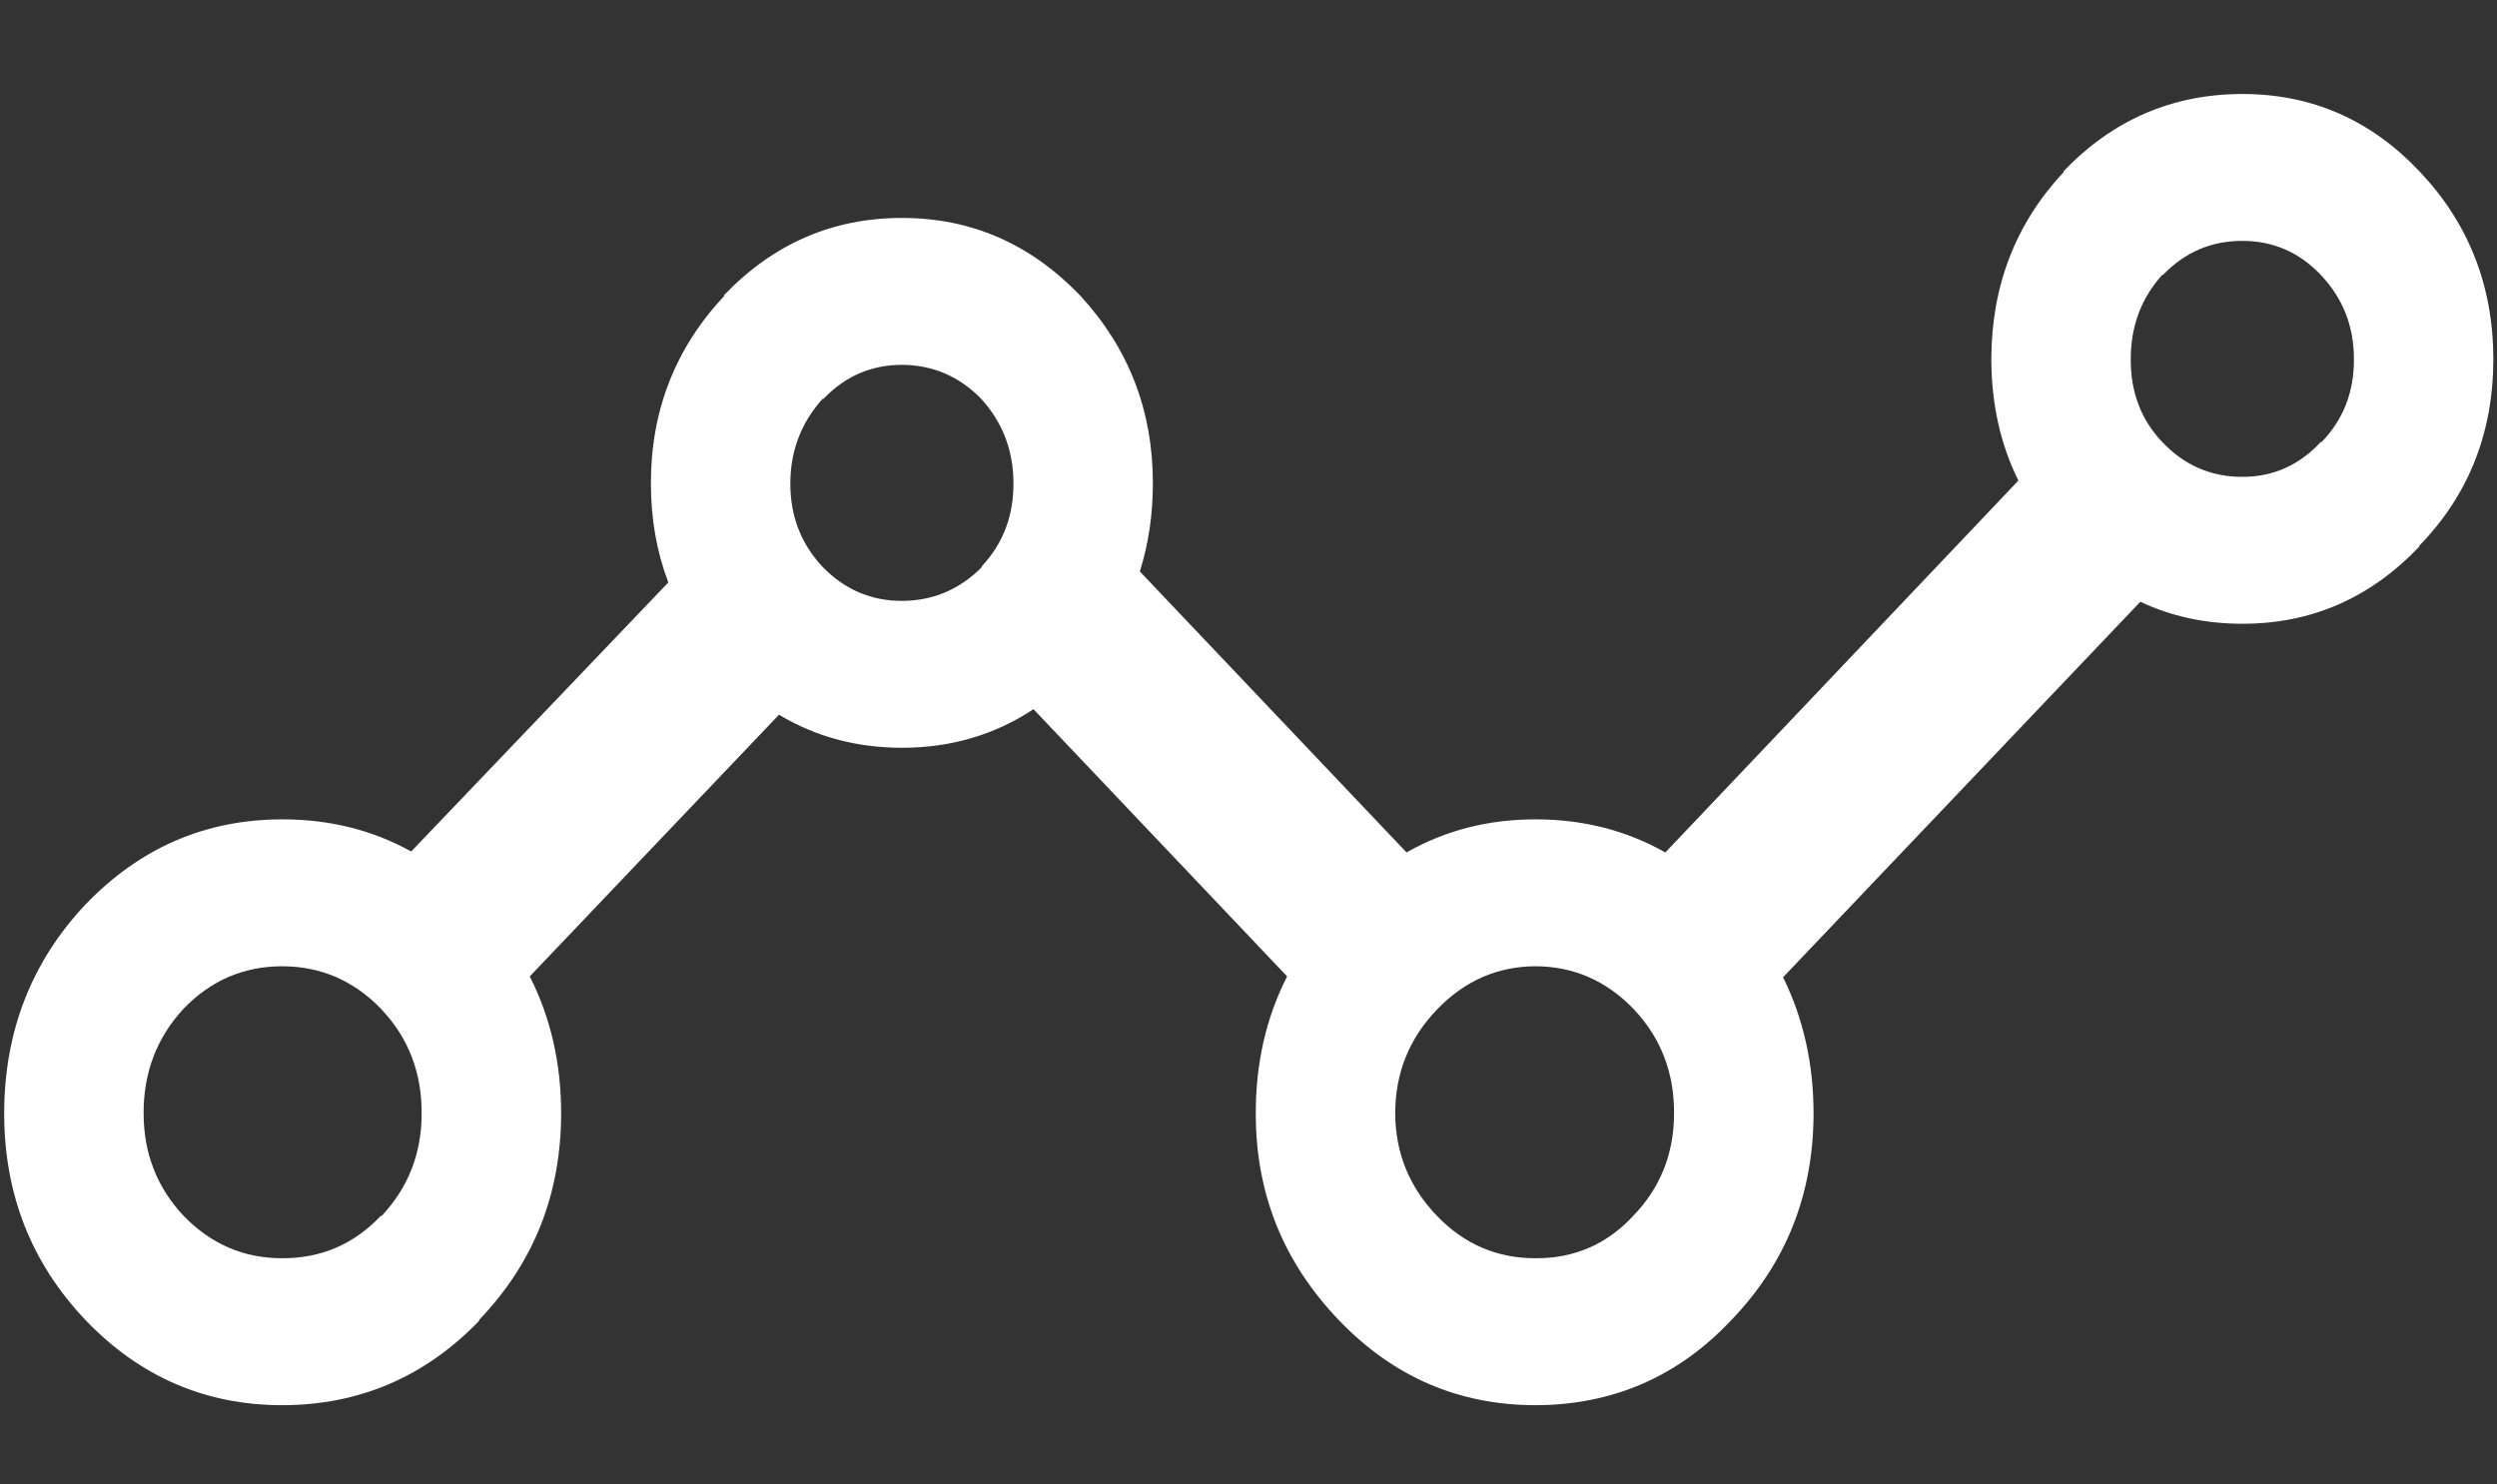 <svg width="37" height="22" viewBox="0 0 37 22" fill="none" xmlns="http://www.w3.org/2000/svg">
<rect x="0" y="0" width="37" height="22" fill="#333333" stroke="none"/>
<path d="M35.848 8.101V8.088C36.578 7.338 36.944 6.417 36.946 5.325C36.945 4.235 36.579 3.305 35.848 2.536C35.126 1.774 34.252 1.393 33.227 1.393C32.192 1.394 31.309 1.775 30.579 2.536V2.55C29.866 3.313 29.509 4.238 29.507 5.325C29.509 5.987 29.642 6.586 29.908 7.122L24.677 12.633C24.096 12.305 23.454 12.142 22.753 12.143C22.055 12.142 21.418 12.305 20.842 12.633L16.89 8.469C17.018 8.062 17.083 7.627 17.083 7.163C17.084 6.09 16.727 5.165 16.012 4.387C16.008 4.384 16.004 4.38 15.999 4.373C15.263 3.61 14.385 3.229 13.364 3.23C12.339 3.23 11.461 3.611 10.73 4.373V4.387C10.005 5.162 9.644 6.087 9.645 7.163C9.645 7.69 9.731 8.18 9.903 8.632L6.093 12.619C5.52 12.301 4.883 12.142 4.182 12.143C3.045 12.143 2.072 12.565 1.263 13.408C0.464 14.259 0.064 15.289 0.062 16.497C0.062 17.696 0.463 18.716 1.263 19.559L1.276 19.573C2.079 20.407 3.047 20.824 4.182 20.825C5.326 20.823 6.299 20.405 7.101 19.573V19.559C7.91 18.716 8.314 17.696 8.315 16.497C8.314 15.755 8.159 15.079 7.85 14.47L11.543 10.592C12.085 10.918 12.692 11.081 13.364 11.082C14.088 11.082 14.738 10.891 15.314 10.51L19.072 14.47C18.762 15.08 18.607 15.756 18.608 16.497C18.605 17.687 19.018 18.712 19.847 19.573C20.65 20.407 21.618 20.824 22.753 20.825C23.901 20.822 24.87 20.4 25.659 19.559C26.468 18.716 26.872 17.696 26.873 16.497C26.872 15.762 26.721 15.091 26.421 14.483L31.715 8.918C32.175 9.135 32.678 9.244 33.227 9.244C34.249 9.245 35.123 8.863 35.848 8.101M34.88 5.325C34.882 5.809 34.723 6.217 34.402 6.55H34.389C34.07 6.895 33.682 7.067 33.227 7.067C32.763 7.068 32.367 6.896 32.039 6.55C31.726 6.22 31.571 5.812 31.573 5.325C31.572 4.838 31.727 4.421 32.039 4.074H32.051C32.375 3.737 32.767 3.569 33.227 3.57C33.682 3.57 34.07 3.738 34.389 4.074C34.717 4.42 34.881 4.838 34.88 5.325M24.199 14.946L24.212 14.96C24.61 15.382 24.808 15.895 24.806 16.497C24.806 17.095 24.604 17.603 24.199 18.021C23.808 18.442 23.326 18.65 22.753 18.647C22.183 18.648 21.697 18.439 21.294 18.021C20.883 17.594 20.676 17.086 20.674 16.497C20.675 15.901 20.882 15.388 21.294 14.96C21.703 14.535 22.189 14.322 22.753 14.32C23.314 14.322 23.796 14.531 24.199 14.946M12.189 5.911H12.202C12.524 5.575 12.911 5.407 13.364 5.407C13.815 5.409 14.202 5.572 14.526 5.897C14.537 5.909 14.546 5.918 14.552 5.925C14.862 6.272 15.017 6.685 15.017 7.163C15.019 7.644 14.864 8.052 14.552 8.388C14.55 8.399 14.546 8.408 14.539 8.415C14.209 8.741 13.818 8.904 13.364 8.905C12.909 8.905 12.517 8.738 12.189 8.401C11.869 8.06 11.71 7.648 11.711 7.163C11.712 6.682 11.871 6.264 12.189 5.911M5.641 14.946L5.654 14.96C6.052 15.382 6.249 15.895 6.248 16.497C6.249 17.092 6.05 17.6 5.654 18.021H5.641C5.243 18.44 4.756 18.649 4.182 18.647C3.615 18.648 3.128 18.439 2.723 18.021C2.326 17.6 2.128 17.092 2.128 16.497C2.127 15.892 2.325 15.374 2.723 14.946C3.128 14.528 3.614 14.32 4.182 14.32C4.75 14.321 5.237 14.53 5.641 14.946V14.946Z" fill="white"/>
</svg>
